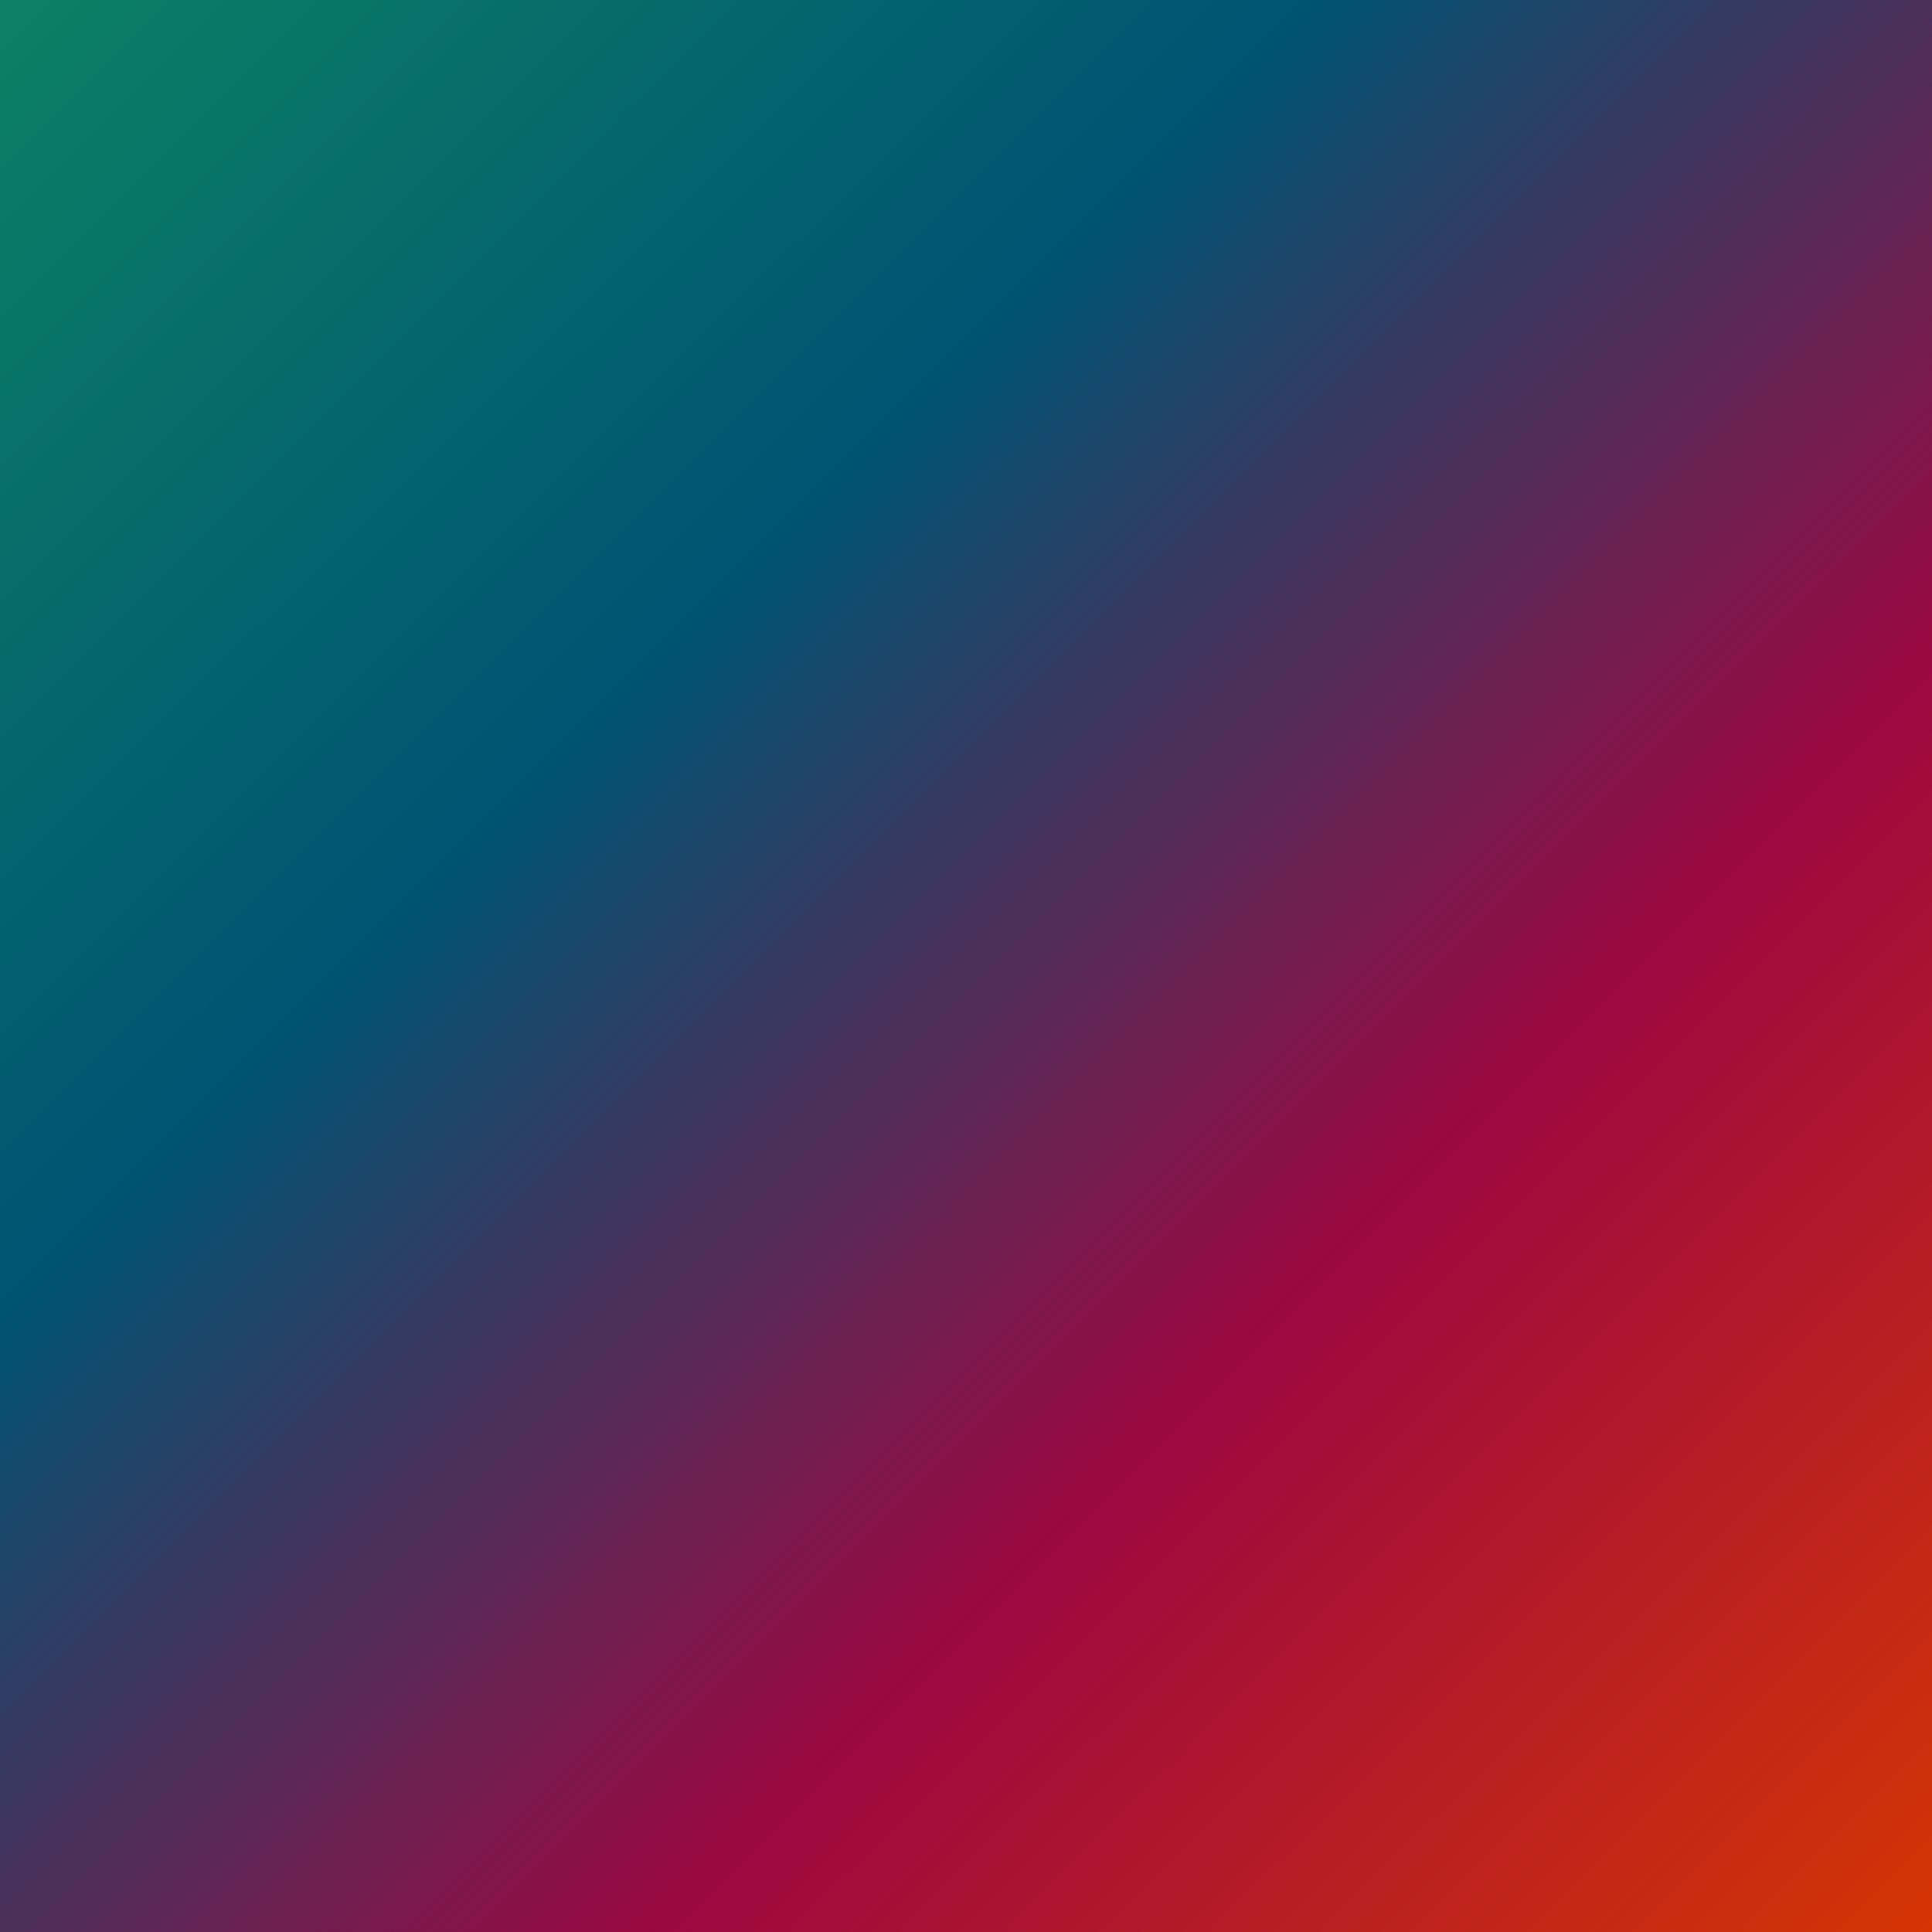 <?xml version="1.0" encoding="UTF-8" standalone="no"?>
<!-- Created with Inkscape (http://www.inkscape.org/) -->

<svg
   width="512"
   height="512"
   viewBox="0 0 512 512"
   version="1.1"
   id="svg5"
   inkscape:version="1.2.1 (9c6d41e410, 2022-07-14)"
   sodipodi:docname="favicon.is.svg"
   xmlns:inkscape="http://www.inkscape.org/namespaces/inkscape"
   xmlns:sodipodi="http://sodipodi.sourceforge.net/DTD/sodipodi-0.dtd"
   xmlns:xlink="http://www.w3.org/1999/xlink"
   xmlns="http://www.w3.org/2000/svg"
   xmlns:svg="http://www.w3.org/2000/svg">
  <sodipodi:namedview
     id="namedview7"
     pagecolor="#ffffff"
     bordercolor="#000000"
     borderopacity="0.25"
     inkscape:showpageshadow="2"
     inkscape:pageopacity="0.0"
     inkscape:pagecheckerboard="0"
     inkscape:deskcolor="#d1d1d1"
     inkscape:document-units="px"
     showgrid="false"
     inkscape:zoom="1.6601562"
     inkscape:cx="256"
     inkscape:cy="236.72471"
     inkscape:window-width="1906"
     inkscape:window-height="1066"
     inkscape:window-x="7"
     inkscape:window-y="7"
     inkscape:window-maximized="1"
     inkscape:current-layer="layer1" />
  <defs
     id="defs2">
    <linearGradient
       inkscape:collect="always"
       id="linearGradient302">
      <stop
         style="stop-color:#d53503;stop-opacity:1;"
         offset="0"
         id="stop298" />
      <stop
         style="stop-color:#9c0841;stop-opacity:1;"
         offset="0.33"
         id="stop1070" />
      <stop
         style="stop-color:#005473;stop-opacity:1;"
         offset="0.66"
         id="stop1072" />
      <stop
         style="stop-color:#0c8064;stop-opacity:1;"
         offset="1"
         id="stop300" />
    </linearGradient>
    <linearGradient
       inkscape:collect="always"
       xlink:href="#linearGradient302"
       id="linearGradient304"
       x1="511.692"
       y1="512.679"
       x2="0.653"
       y2="0.715"
       gradientUnits="userSpaceOnUse"
       spreadMethod="pad" />
  </defs>
  <g
     inkscape:label="Layer 1"
     inkscape:groupmode="layer"
     id="layer1">
    <rect
       style="fill:url(#linearGradient304)"
       id="rect120"
       width="512"
       height="512"
       x="0"
       y="0" />
  </g>
</svg>
